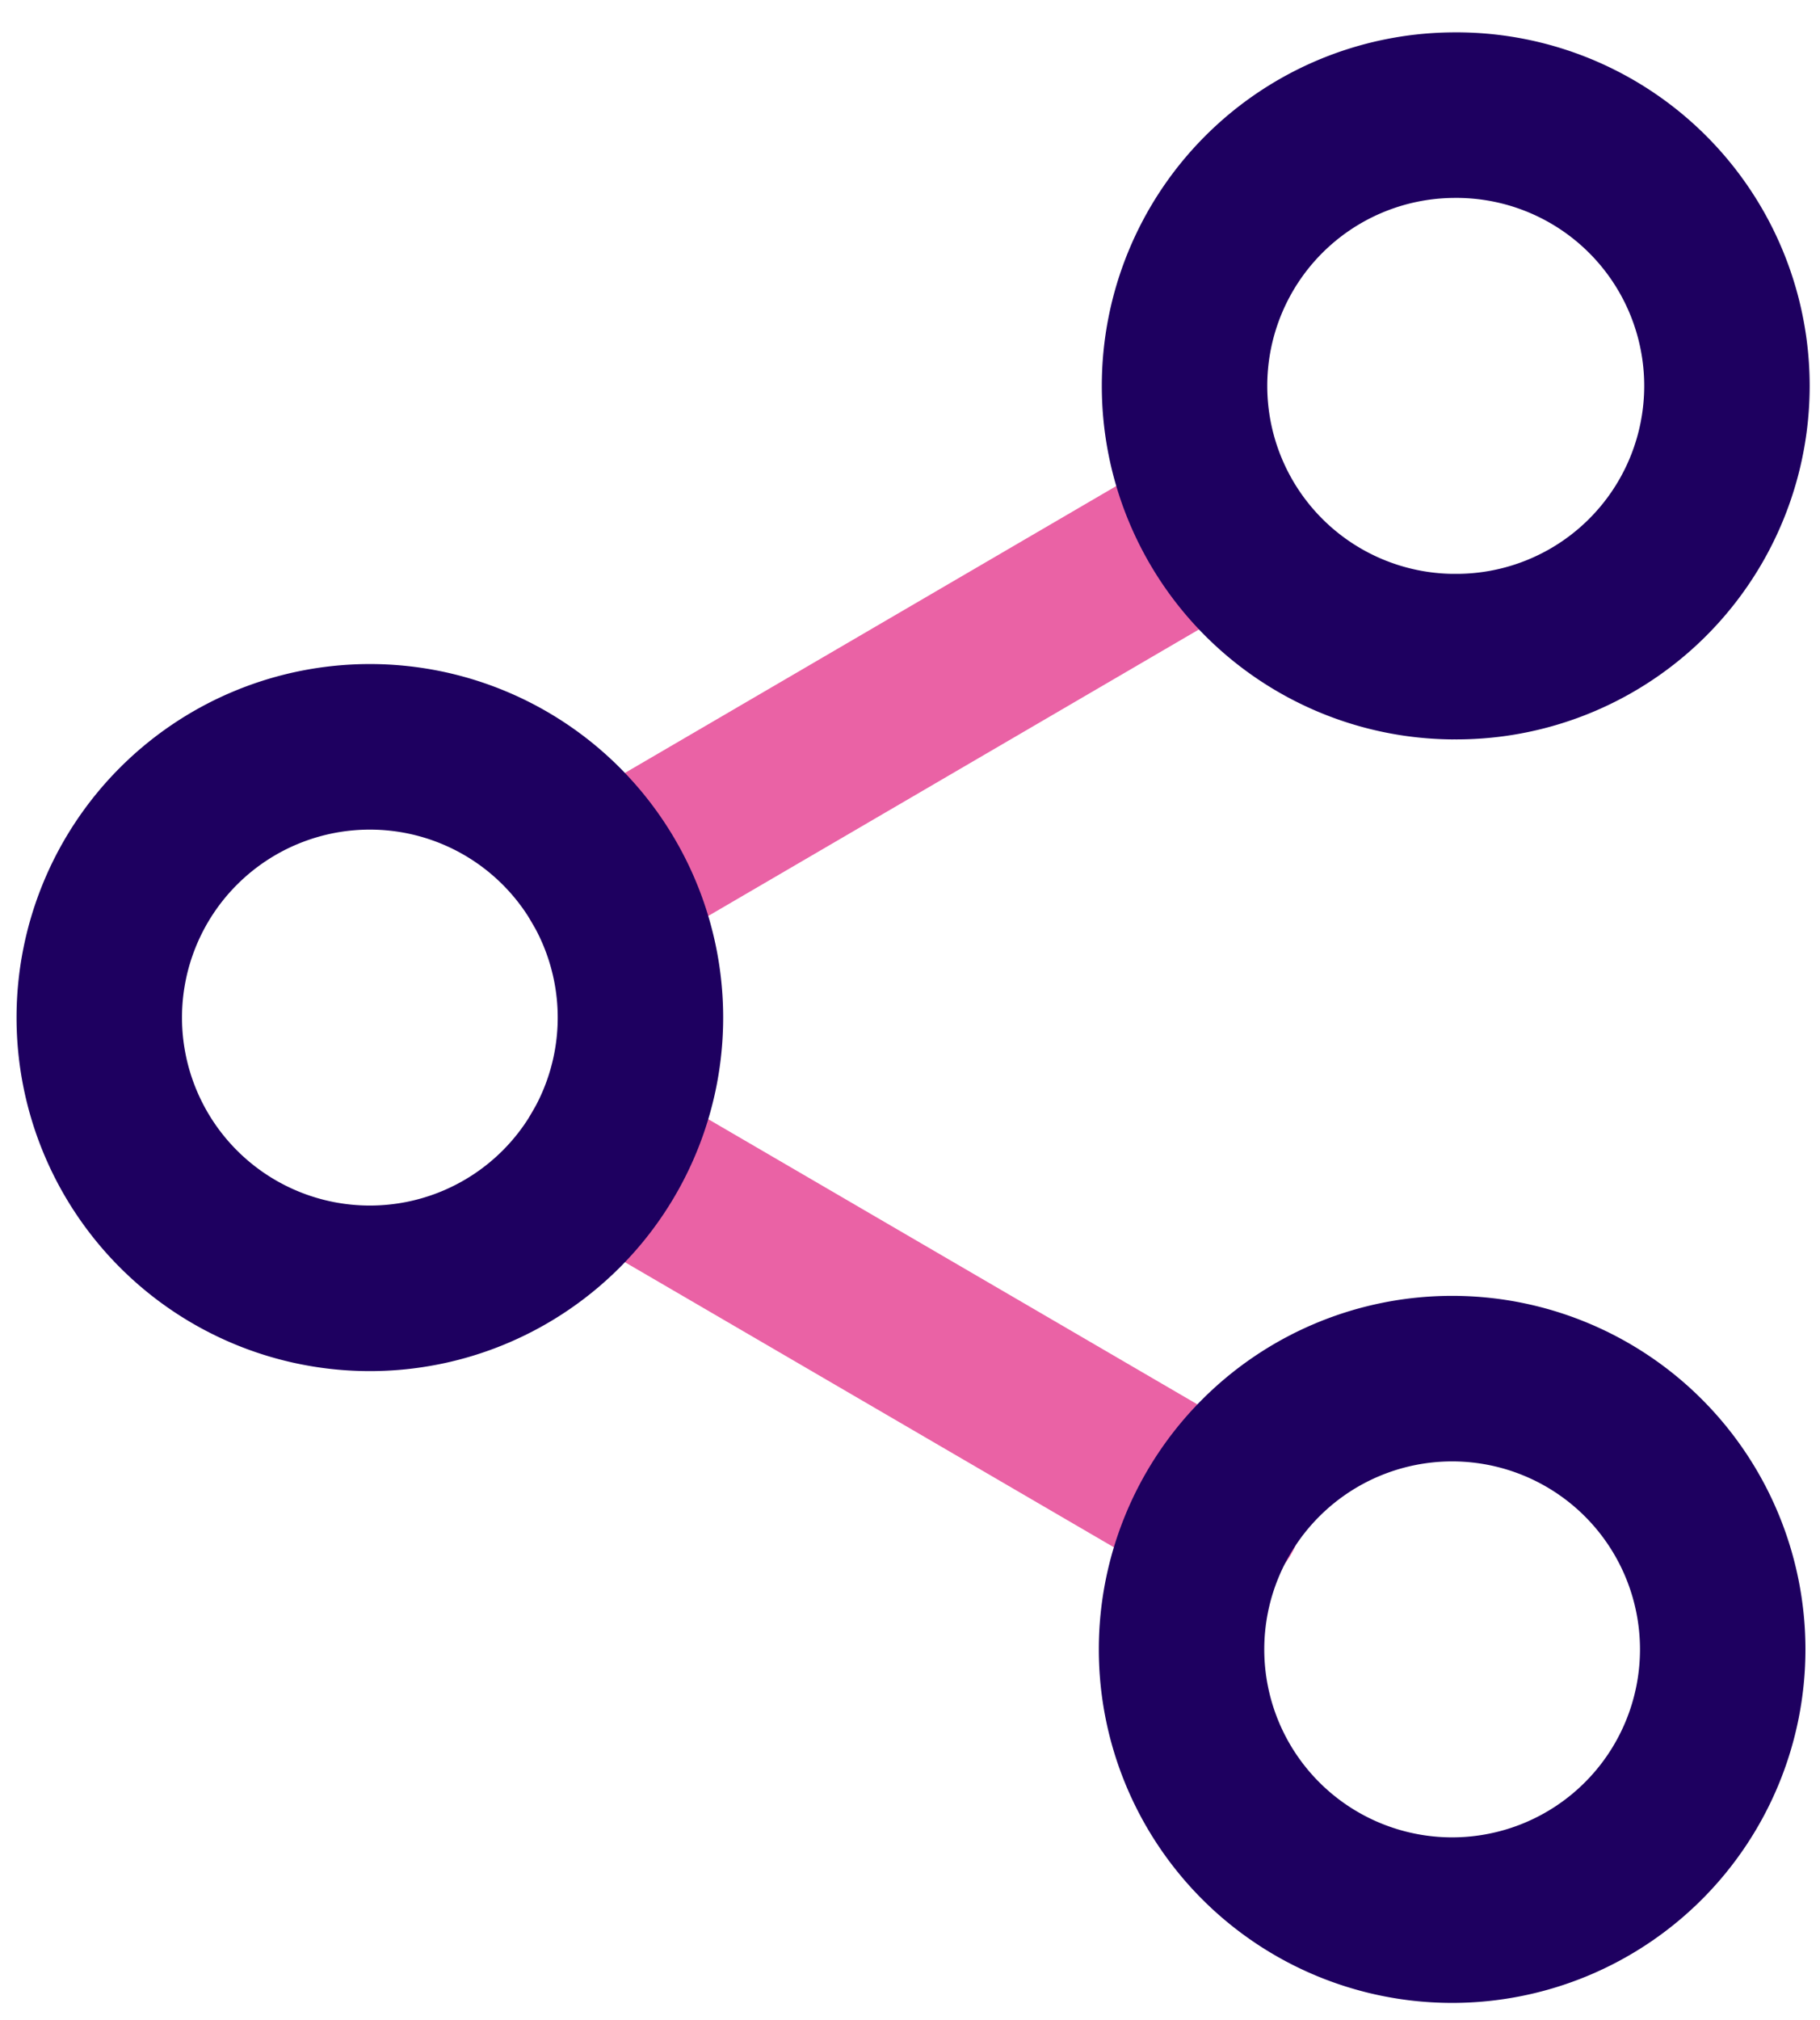 <svg width="55" height="61" fill="none" viewBox="0 0 55 61" xmlns="http://www.w3.org/2000/svg"><path stroke="#EA62A5" stroke-linecap="round" stroke-linejoin="round" stroke-width="5" d="m18.235 34.848 18.616 10.847m-.027-29.925L18.235 26.617"/><path stroke="#1E0060" stroke-linecap="round" stroke-linejoin="round" stroke-width="5" d="M43.883 19.83a8.177 8.177 0 1 0 0-16.352 8.177 8.177 0 0 0 0 16.353ZM11.177 38.909a8.177 8.177 0 1 0 0-16.354 8.177 8.177 0 0 0 0 16.354ZM43.883 57.99a8.177 8.177 0 1 0 0-16.354 8.177 8.177 0 0 0 0 16.354Z"/></svg>